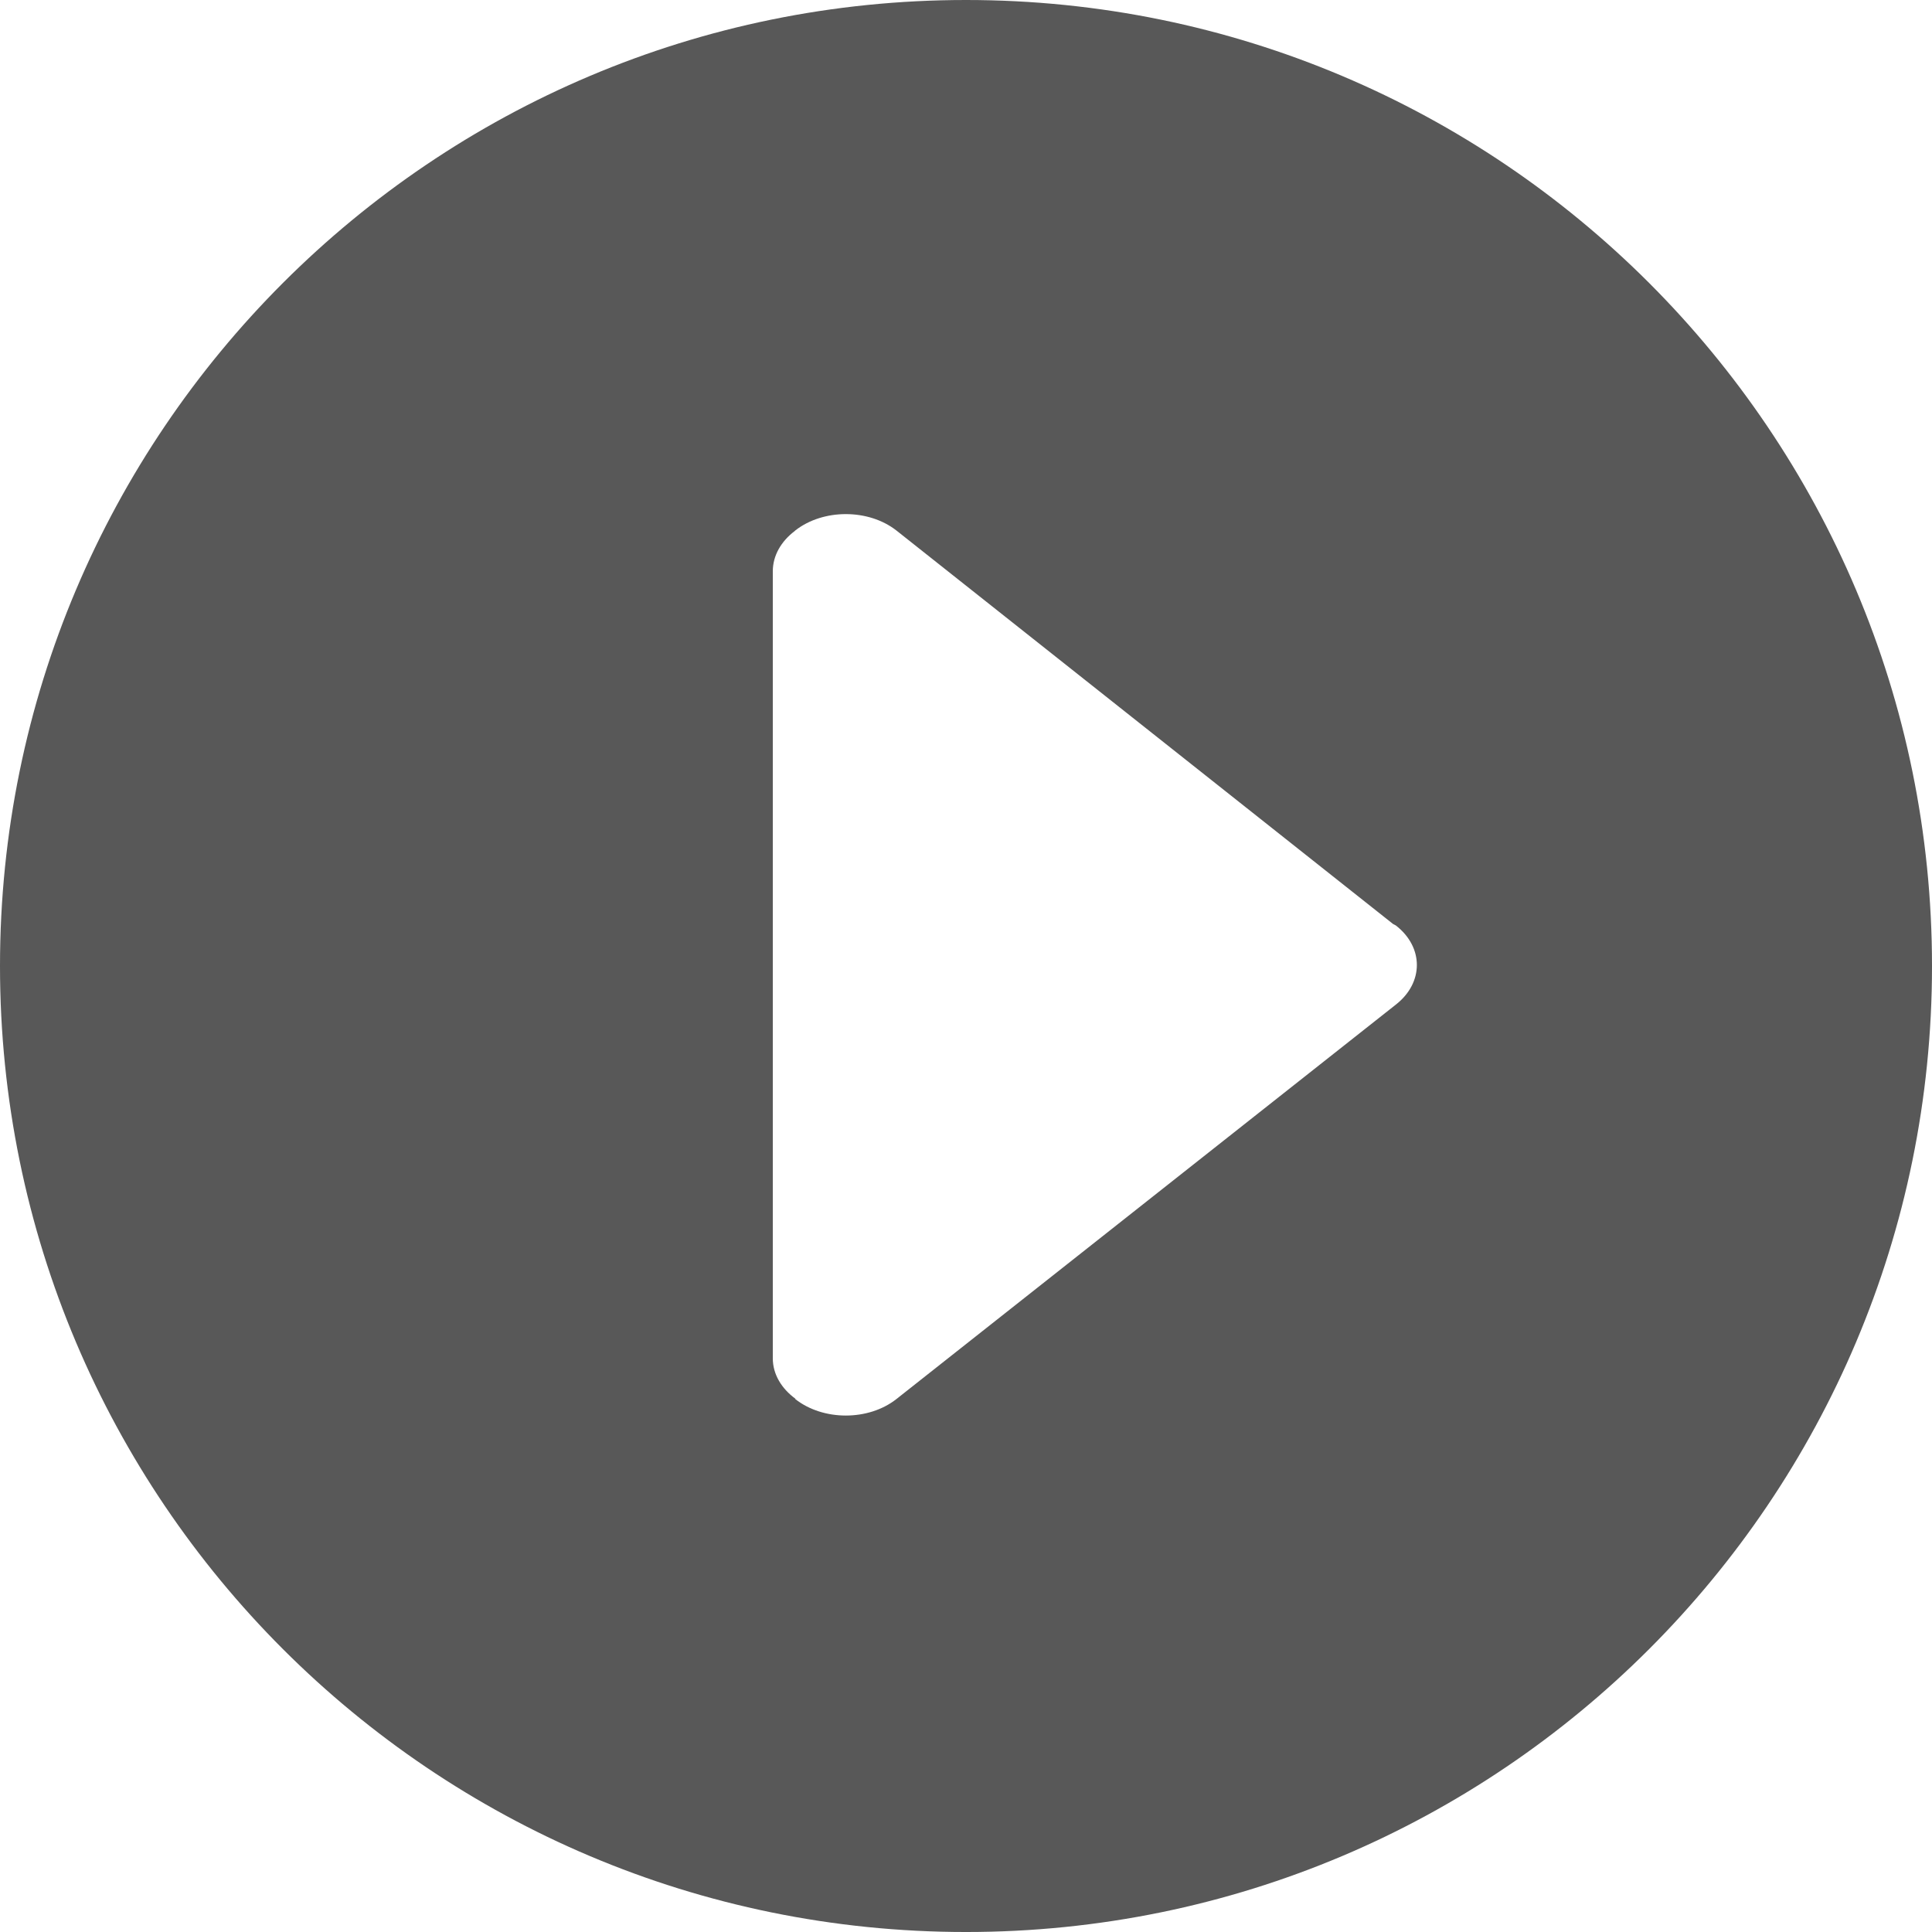 <?xml version="1.0" encoding="iso-8859-1"?>
<!-- Generator: Adobe Illustrator 19.0.0, SVG Export Plug-In . SVG Version: 6.00 Build 0)  -->
<svg version="1.1" id="Capa_1" xmlns="http://www.w3.org/2000/svg" xmlns:xlink="http://www.w3.org/1999/xlink" x="0px" y="0px" viewBox="0 0 476.737 476.737" style="enable-background:new 0 0 476.737 476.737;" xml:space="preserve">
	<g>
		<g>
			<g>
				<path
					d="M238.369,0C106.726,0,0,106.726,0,238.369c0,131.675,106.726,238.369,238.369,238.369
				c131.675,0,238.369-106.694,238.369-238.369C476.737,106.726,370.043,0,238.369,0z M344.427,247.903l-123.221,97.318
				c-6.897,5.435-18.084,5.435-24.981,0l0.064-0.064c-3.401-2.479-5.594-6.007-5.594-9.98V140.987c0-3.909,2.066-7.405,5.371-9.916
				l0.159-0.159c6.897-5.403,18.084-5.403,24.981,0l122.553,97.095l0.667,0.35C351.355,233.728,351.355,242.5,344.427,247.903z"/>
			</g>
		</g>
	</g>

	<style>
		svg {
			fill: #585858; //#010002
		}
	</style>
</svg>
